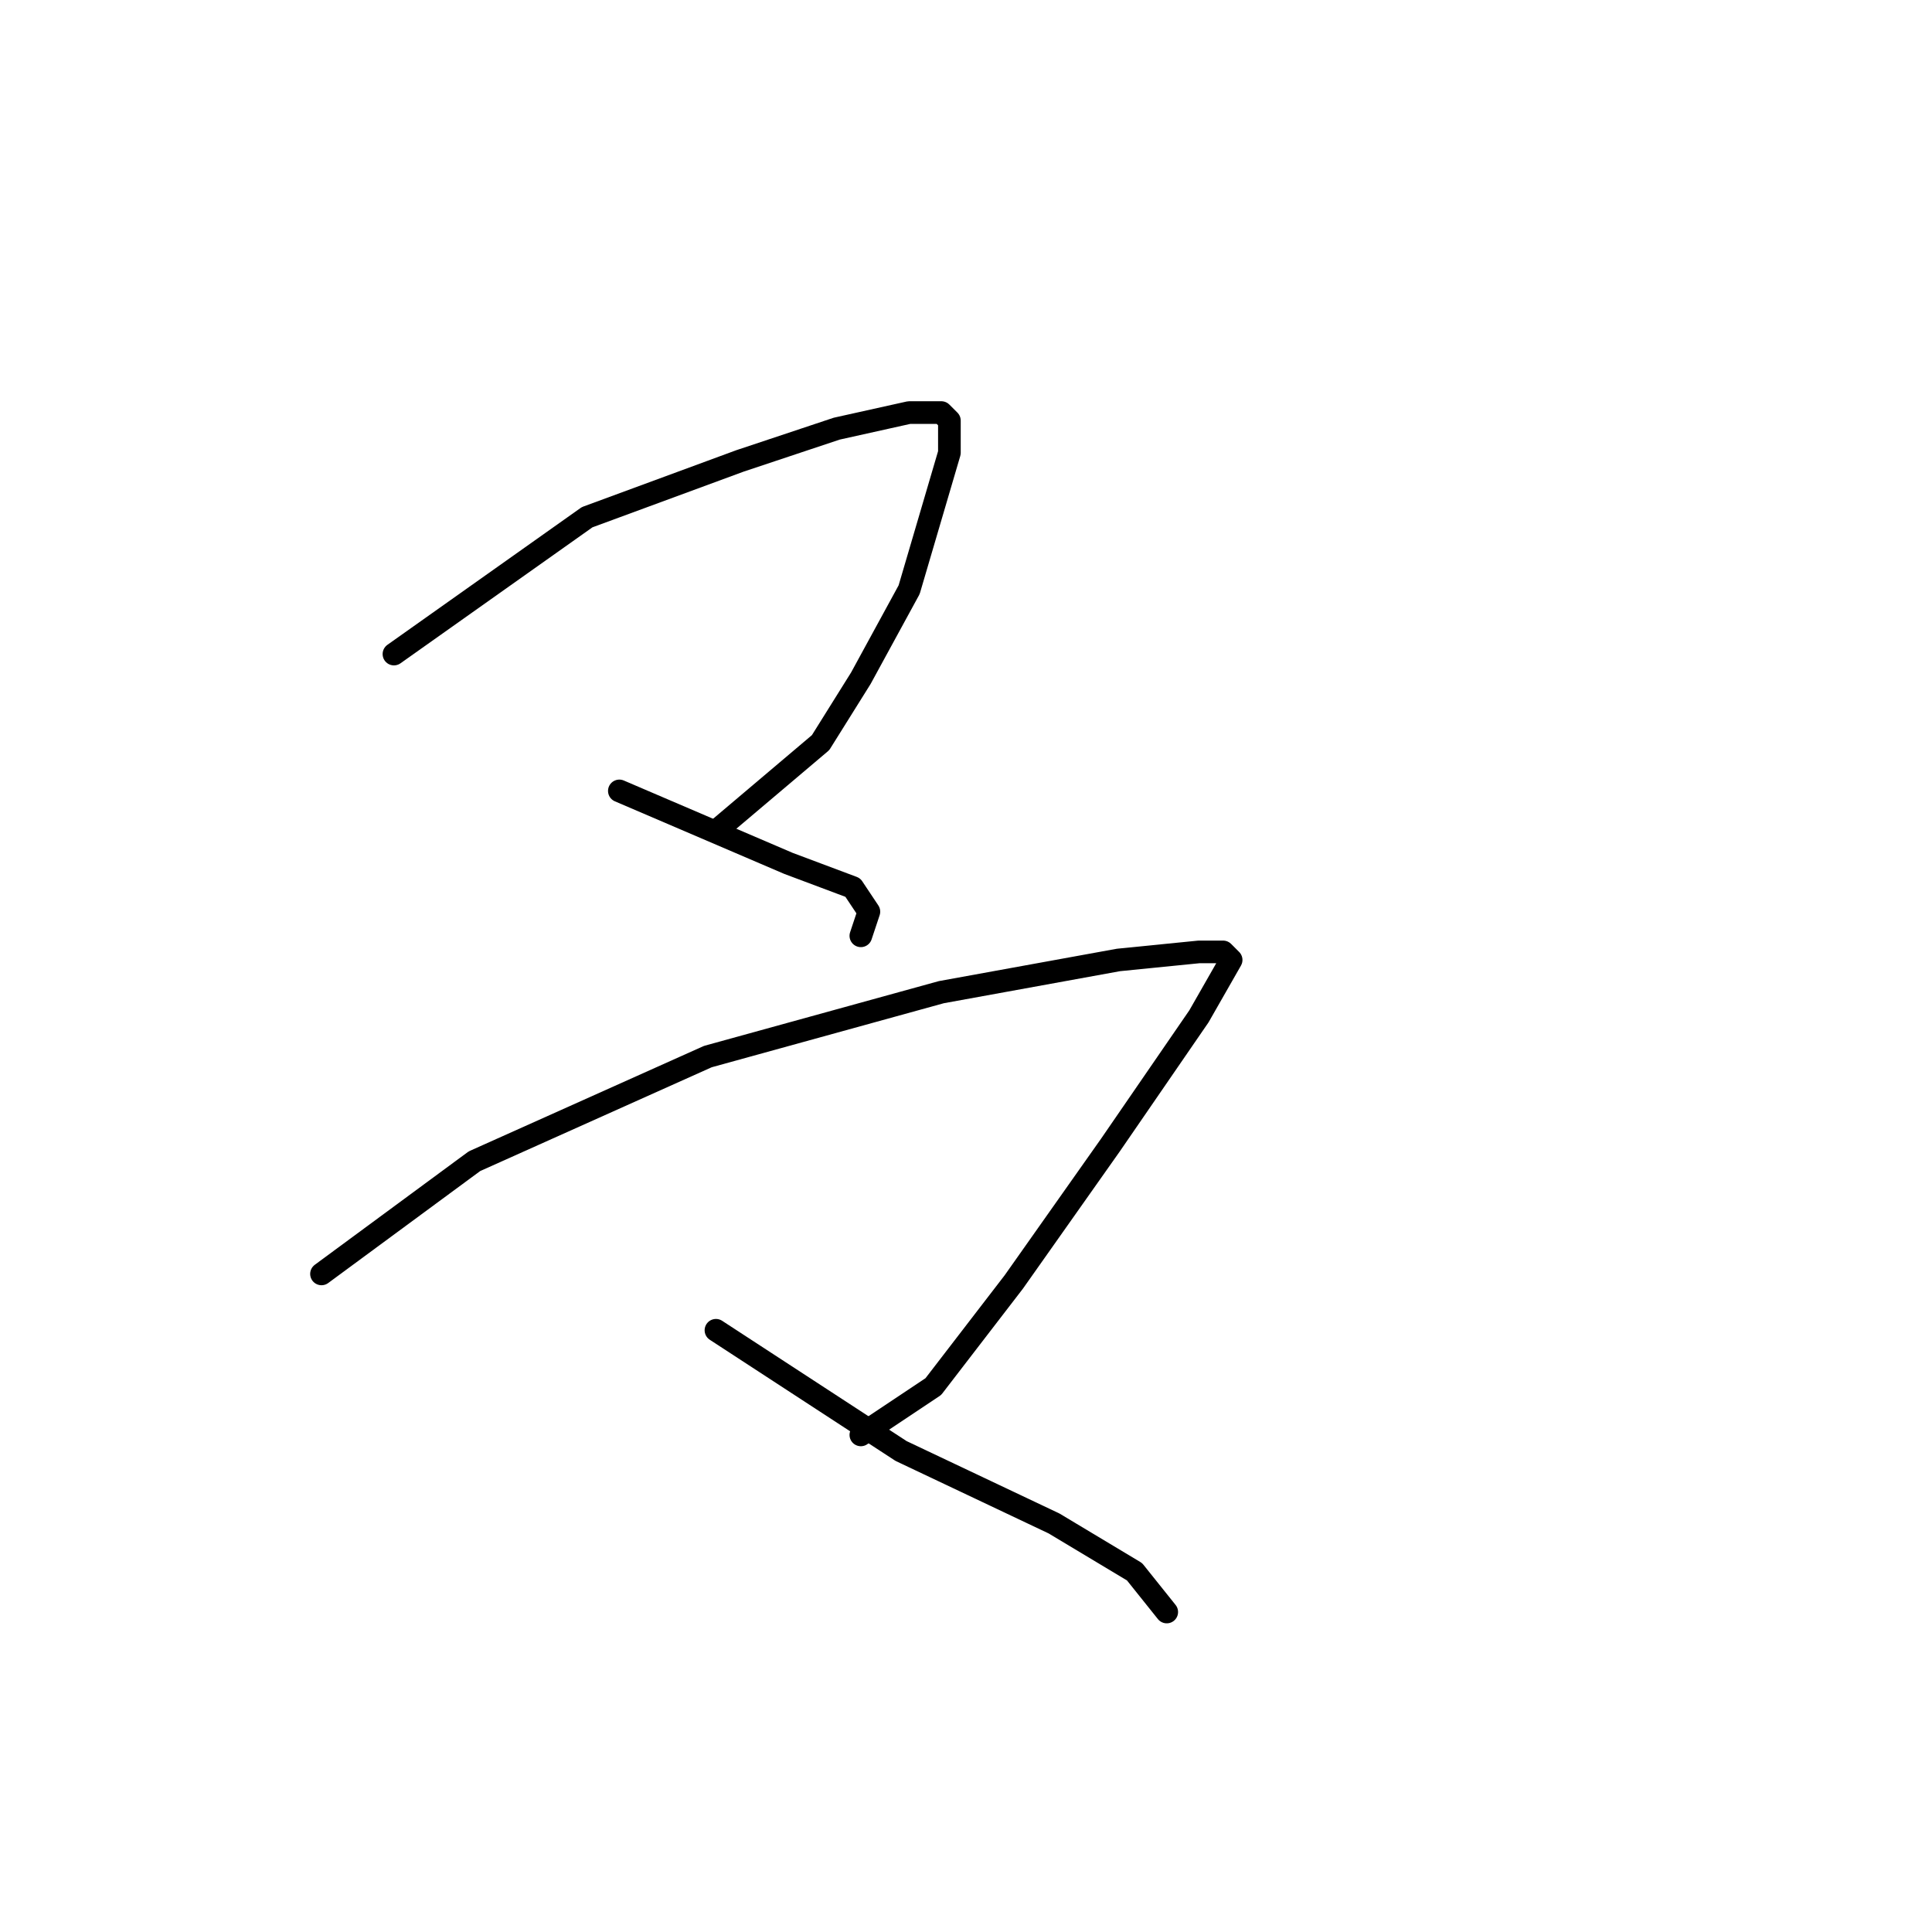 <?xml version="1.0" standalone="no"?>
    <svg width="256" height="256" xmlns="http://www.w3.org/2000/svg" version="1.1">
    <polyline stroke="black" stroke-width="3" stroke-linecap="round" fill="transparent" stroke-linejoin="round" points="52.2 86.667 77.8 68.533 98.067 61.067 110.867 56.8 120.467 54.667 124.733 54.667 125.8 55.733 125.8 60 120.467 78.133 114.067 89.867 108.733 98.4 94.867 110.133 94.867 110.133 " />
        <polyline stroke="black" stroke-width="3" stroke-linecap="round" fill="transparent" stroke-linejoin="round" points="82.067 104.8 104.467 114.4 113 117.6 115.133 120.8 114.067 124 114.067 124 " />
        <polyline stroke="black" stroke-width="3" stroke-linecap="round" fill="transparent" stroke-linejoin="round" points="42.6 168.8 62.867 153.867 93.8 140 124.733 131.467 148.2 127.2 158.867 126.133 162.067 126.133 163.133 127.2 158.867 134.667 147.133 151.733 134.333 169.867 123.667 183.733 114.067 190.133 114.067 190.133 " />
        <polyline stroke="black" stroke-width="3" stroke-linecap="round" fill="transparent" stroke-linejoin="round" points="94.867 176.267 119.4 192.267 139.667 201.867 150.333 208.267 154.6 213.6 154.6 213.6 " />
        </svg>